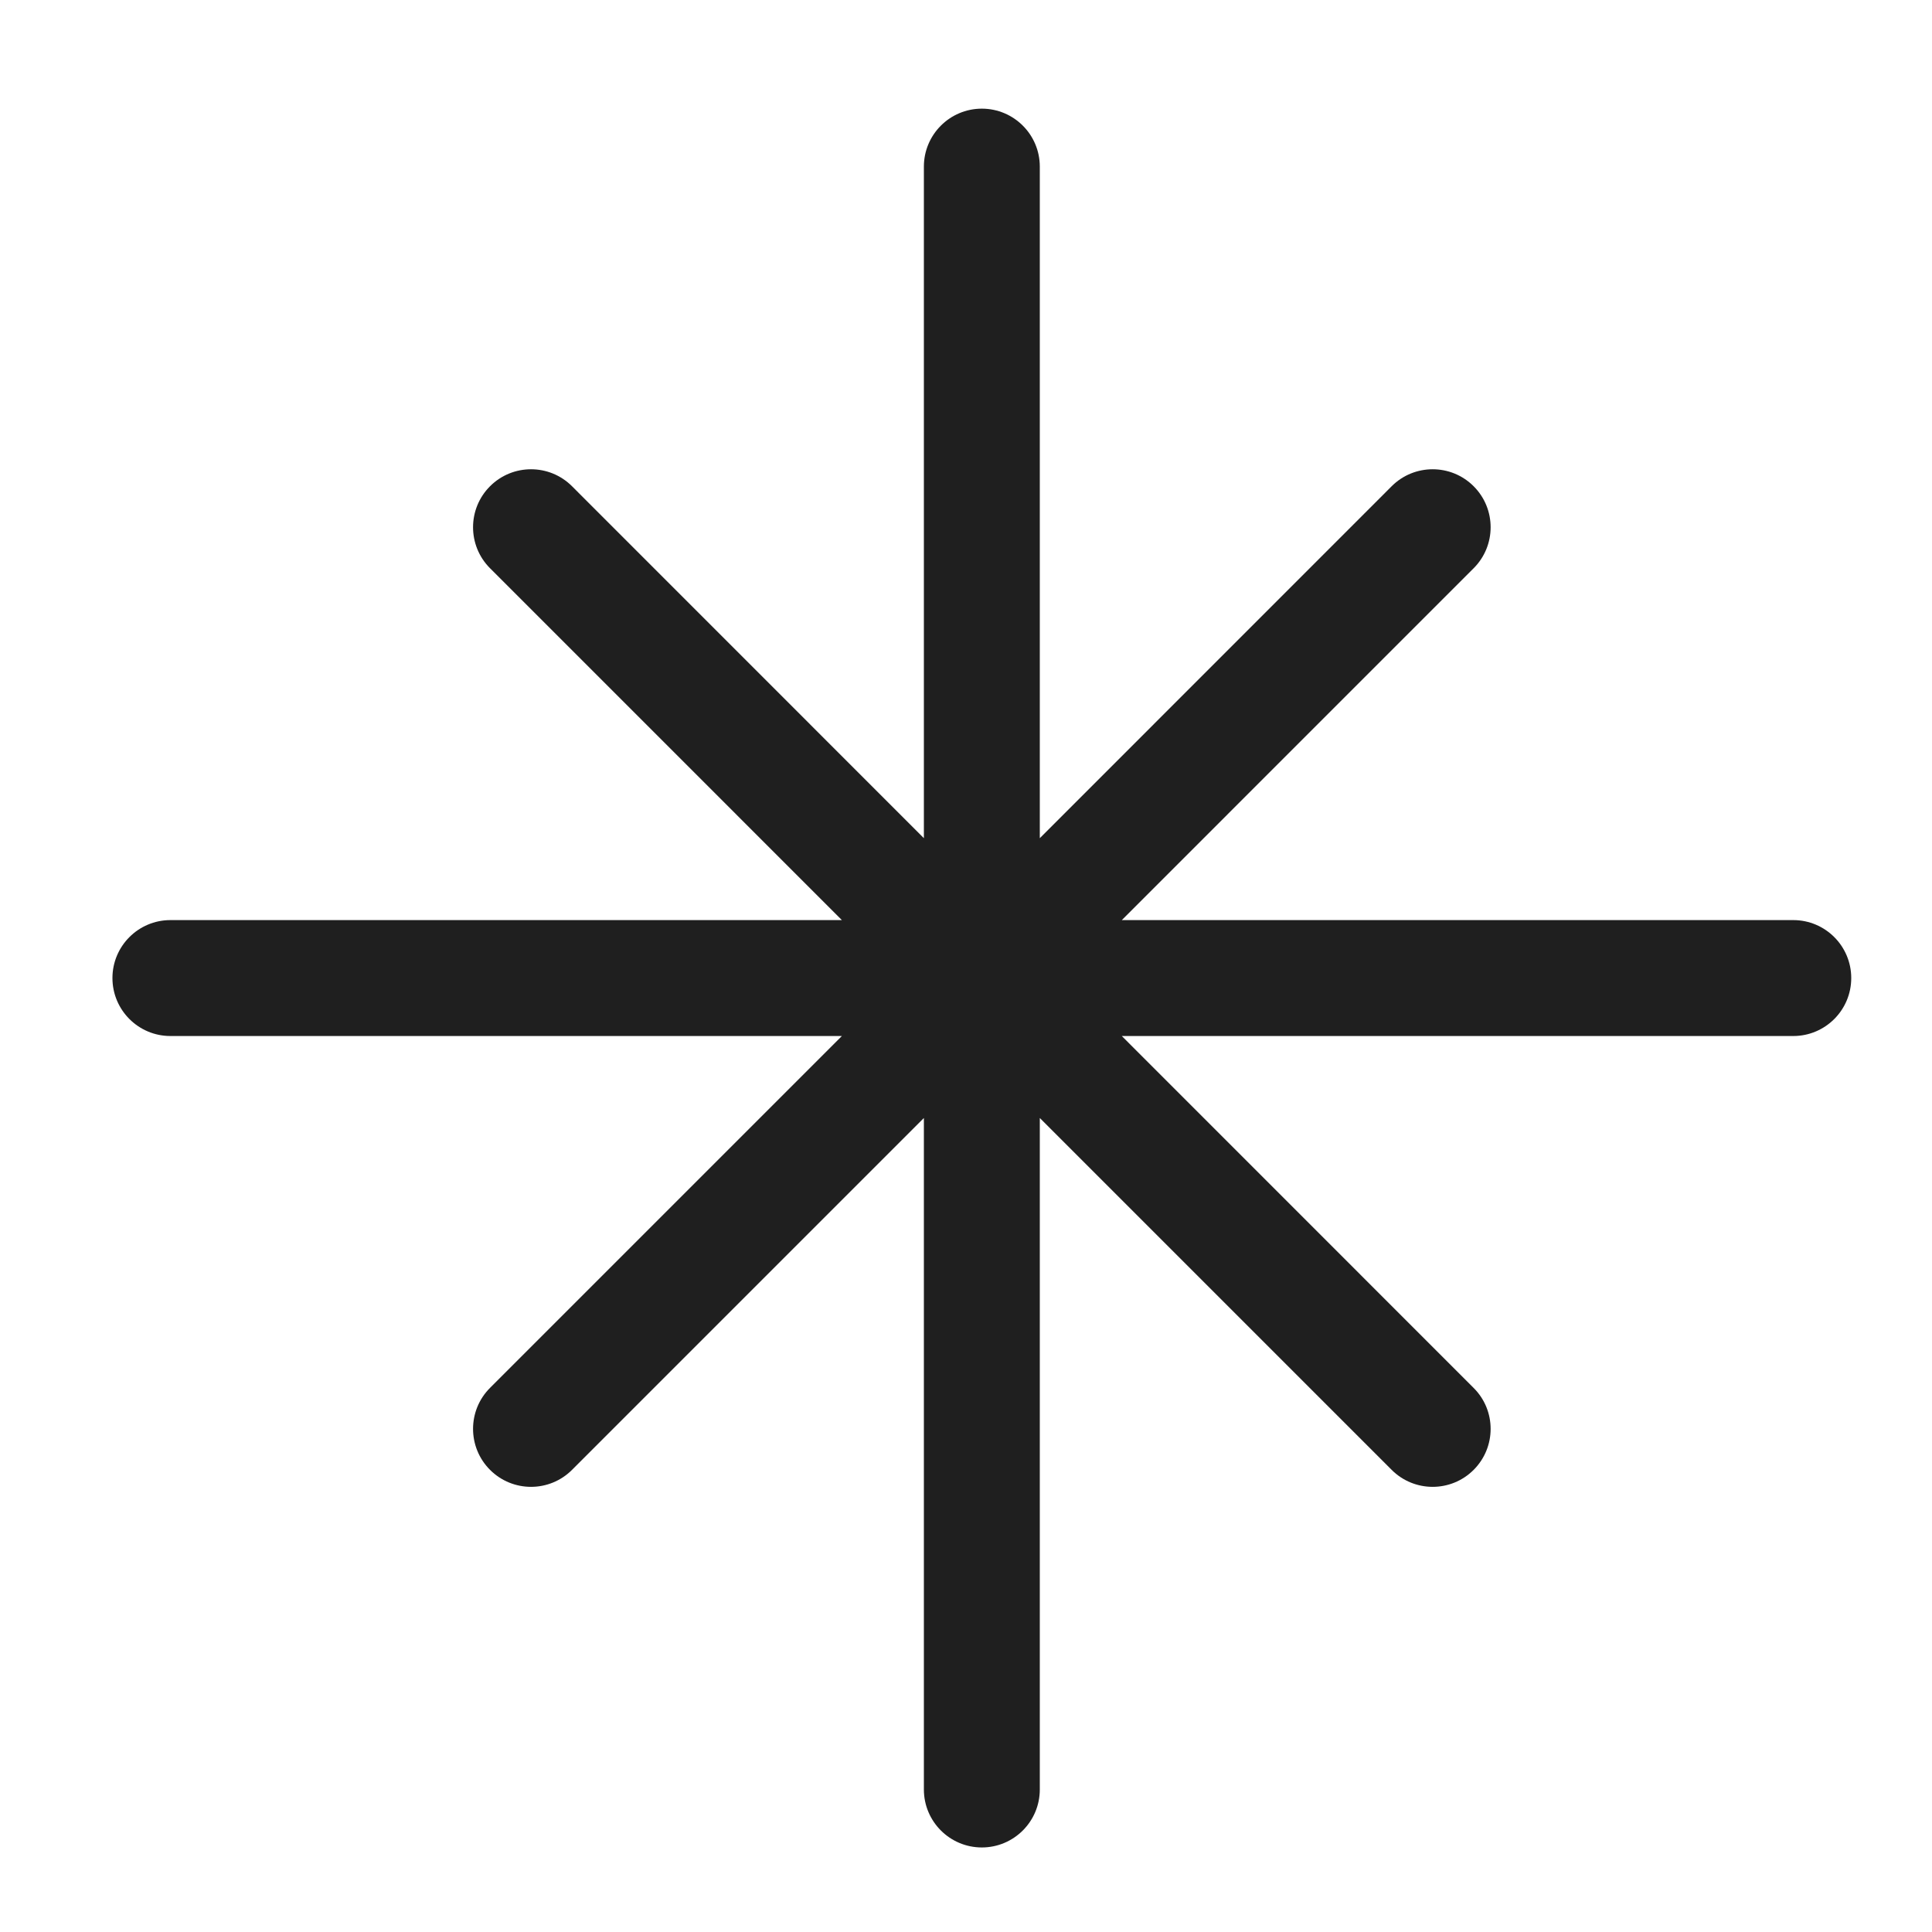 <svg width="25" height="25" viewBox="0 0 25 25" fill="none" xmlns="http://www.w3.org/2000/svg">
<g id="north-star-24">
<path id="Union" d="M11.955 2.156C11.955 1.742 12.291 1.406 12.705 1.406C13.119 1.406 13.455 1.742 13.455 2.156V10.846L18.008 6.292C18.301 5.999 18.776 5.999 19.069 6.292C19.362 6.585 19.362 7.06 19.069 7.353L14.516 11.906H23.205C23.619 11.906 23.955 12.242 23.955 12.656C23.955 13.07 23.619 13.406 23.205 13.406H14.516L19.069 17.96C19.362 18.252 19.362 18.727 19.069 19.02C18.776 19.313 18.301 19.313 18.008 19.02L13.455 14.467V23.156C13.455 23.57 13.119 23.906 12.705 23.906C12.291 23.906 11.955 23.57 11.955 23.156V14.467L7.402 19.02C7.109 19.313 6.634 19.313 6.341 19.02C6.048 18.727 6.048 18.252 6.341 17.959L10.894 13.406H2.205C1.791 13.406 1.455 13.07 1.455 12.656C1.455 12.242 1.791 11.906 2.205 11.906H10.894L6.341 7.353C6.048 7.06 6.048 6.585 6.341 6.292C6.634 5.999 7.109 5.999 7.402 6.292L11.955 10.846V2.156Z" fill="#1F1F1F"/>
</g>
</svg>
